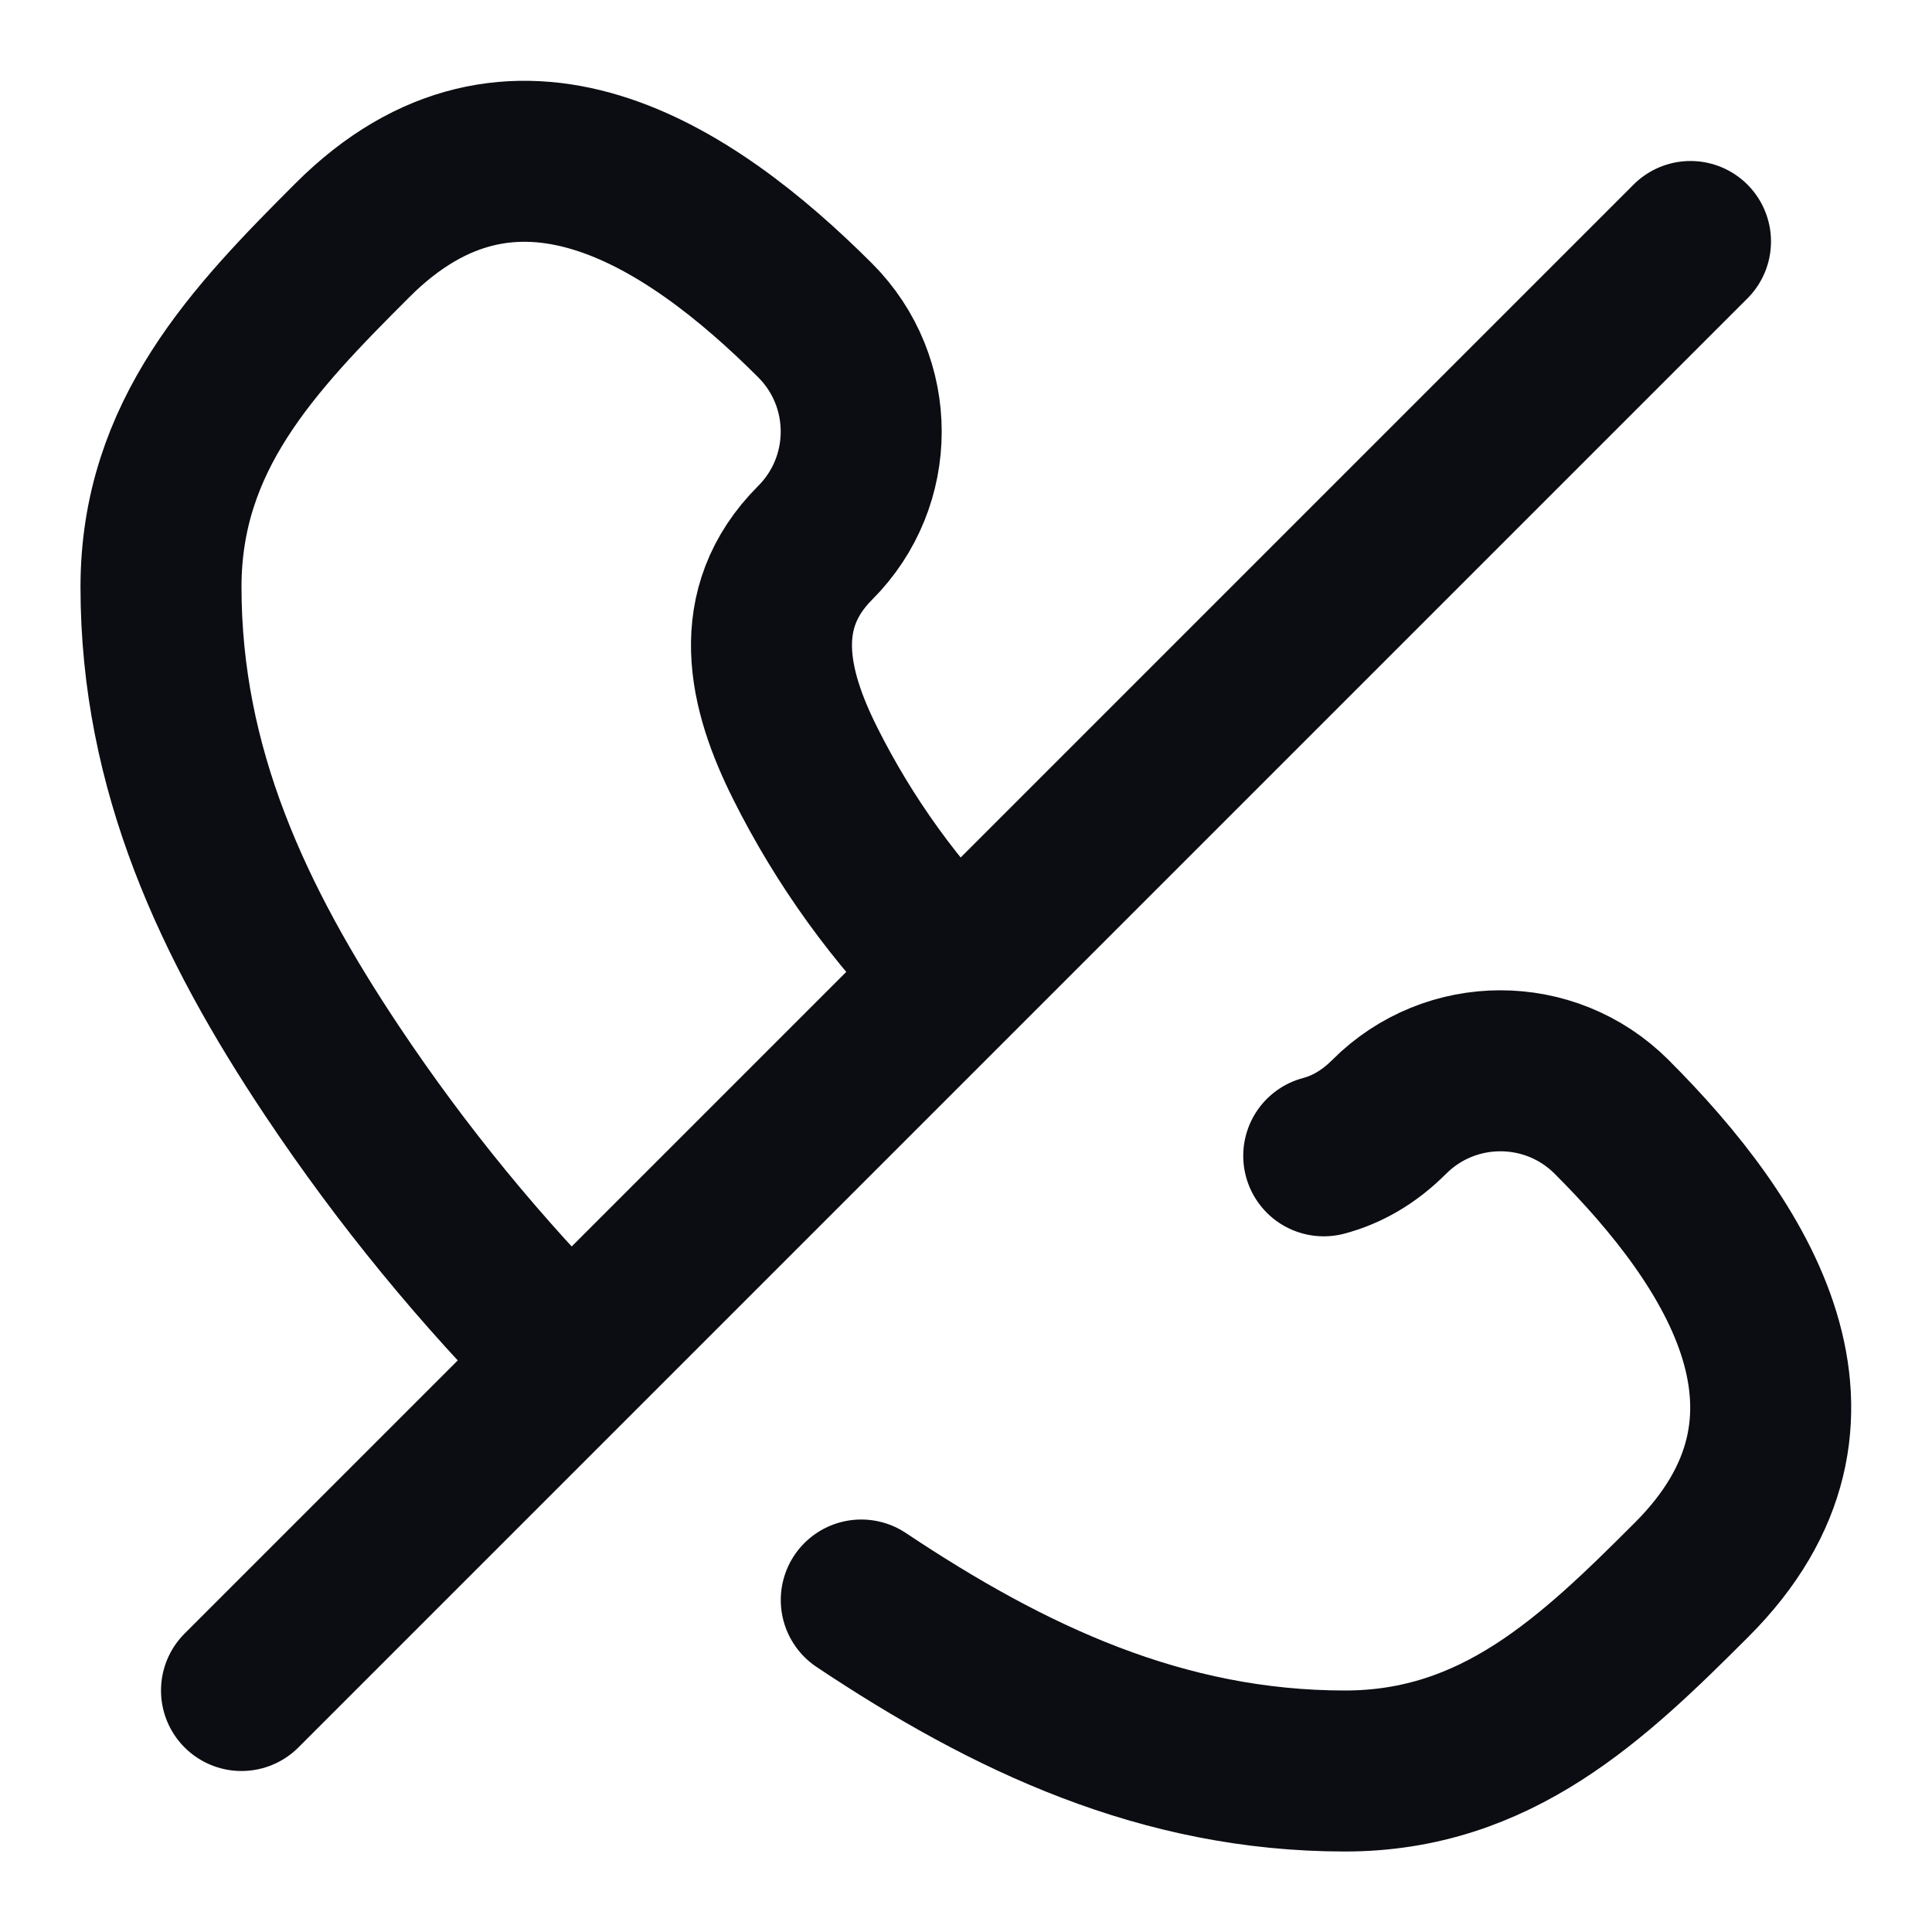 <svg width="24" height="24" viewBox="0 0 24 24" fill="none" xmlns="http://www.w3.org/2000/svg">
<path d="M10.699 19.876C12.536 21.101 14.44 22 16.708 22C18.587 22 19.784 20.855 21.015 19.623C23.011 17.628 21.595 15.449 20.02 13.874C19.257 13.111 18.02 13.111 17.257 13.874C17.001 14.13 16.727 14.283 16.444 14.358M21 3L11.895 12.105M3 21L7.086 16.914M11.895 12.105C11.131 11.342 10.489 10.456 10 9.477C9.544 8.566 9.306 7.564 10.126 6.743C10.889 5.98 10.889 4.743 10.126 3.98C8.551 2.405 6.372 0.989 4.377 2.985C3.145 4.216 2 5.413 2 7.292C2 9.56 2.899 11.464 4.124 13.301C4.992 14.603 5.985 15.813 7.086 16.914M11.895 12.105L7.086 16.914" stroke="#0B0D12" stroke-width="2" stroke-linecap="round" stroke-linejoin="round"/>
</svg>
